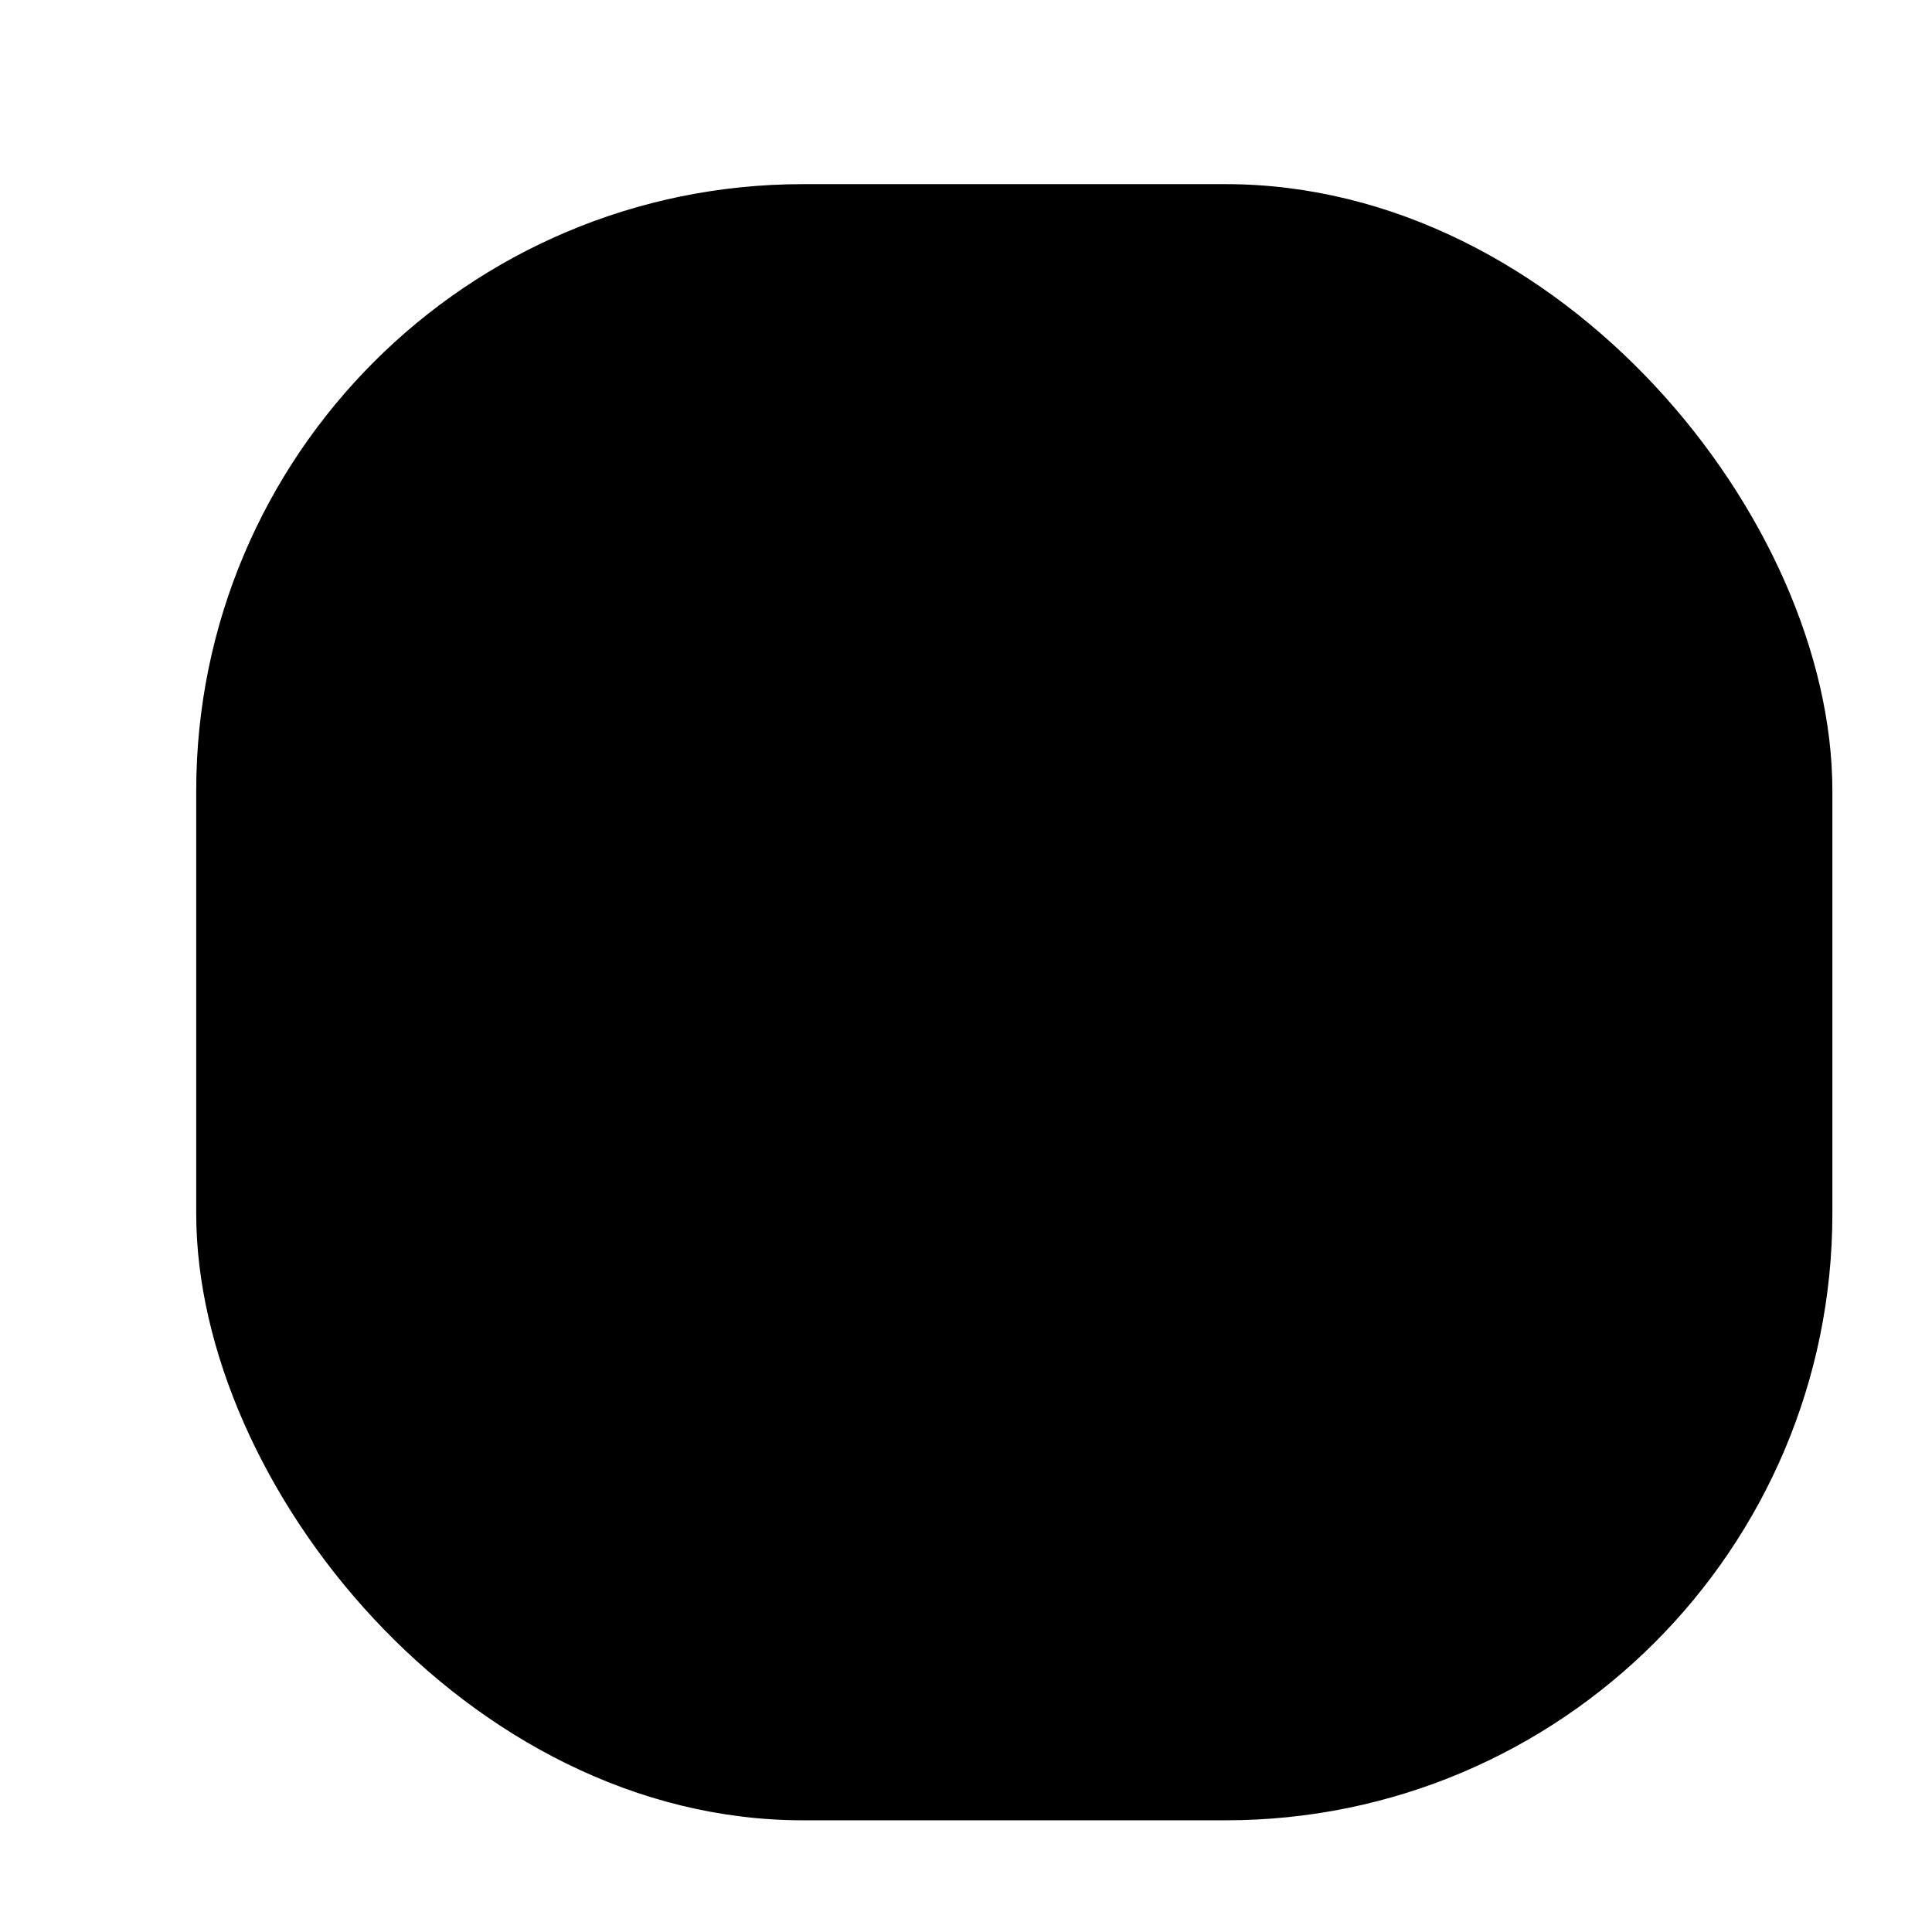 <?xml version="1.0"?>
<svg xmlns="http://www.w3.org/2000/svg" xmlns:xlink="http://www.w3.org/1999/xlink" version="1.1" width="320" height="320" viewBox="0 0 320 320" fill="none" stroke="white" stroke-linecap="round">
  <g filter="url(#filter0_d)">
    <rect x="25" y="23" width="270" height="270" rx="100" fill="black" stroke="black"/>
  </g>
  <defs>
    <filter id="filter0_d" x="0" y="0" width="318" height="318" filterUnits="userSpaceOnUse" color-interpolation-filters="sRGB">
      <feFlood flood-opacity="0" result="BackgroundImageFix"/>
      <feColorMatrix in="SourceAlpha" type="matrix" values="0 0 0 0 0 0 0 0 0 0 0 0 0 0 0 0 0 0 127 0"/>
      <feOffset dx="8" dy="8"/>
      <feGaussianBlur stdDeviation="5"/>
      <feColorMatrix type="matrix" values="0 0 0 0 0 0 0 0 0 0 0 0 0 0 0 0 0 0 0.25 0"/>
      <feBlend mode="normal" in2="BackgroundImageFix" result="effect1_dropShadow"/>
      <feBlend mode="normal" in="SourceGraphic" in2="effect1_dropShadow" result="shape"/>
    </filter>
    <path id="r1">
      <animate id="p1" attributeName="d" values="m160,160l0,0 0,0;m130,110l30,-17 30,17;m130,60l30,-17 30,17;m160,20l0,0 0,0" dur="6s" repeatCount="indefinite"/>
      <animate attributeName="stroke-width" values="0;4;4;4;0" dur="6s" repeatCount="indefinite" begin="p1.begin"/>
    </path>
    <path id="r2">
      <animate attributeName="d" values="m160,160l0,0 0,0;m130,110l30,-17 30,17;m130,60l30,-17 30,17;m160,20l0,0 0,0" dur="6s" repeatCount="indefinite" begin="p1.begin+1s"/>
      <animate attributeName="stroke-width" values="0;4;4;4;0" dur="6s" repeatCount="indefinite" begin="p1.begin+1s"/>
    </path>
    <path id="r3">
      <animate attributeName="d" values="m160,160l0,0 0,0;m130,110l30,-17 30,17;m130,60l30,-17 30,17;m160,20l0,0 0,0" dur="6s" repeatCount="indefinite" begin="p1.begin+2s"/>
      <animate attributeName="stroke-width" values="0;4;4;4;0" dur="6s" repeatCount="indefinite" begin="p1.begin+2s"/>
    </path>
    <path id="r4">
      <animate id="p1" attributeName="d" values="m160,160l0,0 0,0;m130,110l30,-17 30,17;m130,60l30,-17 30,17;m160,20l0,0 0,0" dur="6s" repeatCount="indefinite" begin="p1.begin+3s"/>
      <animate attributeName="stroke-width" values="0;4;4;4;0" dur="6s" repeatCount="indefinite" begin="p1.begin+3s"/>
    </path>
    <path id="r5">
      <animate attributeName="d" values="m160,160l0,0 0,0;m130,110l30,-17 30,17;m130,60l30,-17 30,17;m160,20l0,0 0,0" dur="6s" repeatCount="indefinite" begin="p1.begin+4s"/>
      <animate attributeName="stroke-width" values="0;4;4;4;0" dur="6s" repeatCount="indefinite" begin="p1.begin+4s"/>
    </path>
    <path id="r6">
      <animate attributeName="d" values="m160,160l0,0 0,0;m130,110l30,-17 30,17;m130,60l30,-17 30,17;m160,20l0,0 0,0" dur="6s" repeatCount="indefinite" begin="p1.begin+5s"/>
      <animate attributeName="stroke-width" values="0;4;4;4;0" dur="6s" repeatCount="indefinite" begin="p1.begin+5s"/>
    </path>
  </defs>
  <use xlink:href="#r1"/>
  <use xlink:href="#r1" transform="rotate(60 160 160)"/>
  <use xlink:href="#r1" transform="rotate(120 160 160)"/>
  <use xlink:href="#r1" transform="rotate(180 160 160)"/>
  <use xlink:href="#r1" transform="rotate(240 160 160)"/>
  <use xlink:href="#r1" transform="rotate(300 160 160)"/>
  <use xlink:href="#r2" transform="rotate(30 160 160)"/>
  <use xlink:href="#r2" transform="rotate(90 160 160)"/>
  <use xlink:href="#r2" transform="rotate(150 160 160)"/>
  <use xlink:href="#r2" transform="rotate(210 160 160)"/>
  <use xlink:href="#r2" transform="rotate(270 160 160)"/>
  <use xlink:href="#r2" transform="rotate(330 160 160)"/>
  <use xlink:href="#r3"/>
  <use xlink:href="#r3" transform="rotate(60 160 160)"/>
  <use xlink:href="#r3" transform="rotate(120 160 160)"/>
  <use xlink:href="#r3" transform="rotate(180 160 160)"/>
  <use xlink:href="#r3" transform="rotate(240 160 160)"/>
  <use xlink:href="#r3" transform="rotate(300 160 160)"/>
  <use xlink:href="#r4" transform="rotate(30 160 160)"/>
  <use xlink:href="#r4" transform="rotate(90 160 160)"/>
  <use xlink:href="#r4" transform="rotate(150 160 160)"/>
  <use xlink:href="#r4" transform="rotate(210 160 160)"/>
  <use xlink:href="#r4" transform="rotate(270 160 160)"/>
  <use xlink:href="#r4" transform="rotate(330 160 160)"/>
  <use xlink:href="#r5"/>
  <use xlink:href="#r5" transform="rotate(60 160 160)"/>
  <use xlink:href="#r5" transform="rotate(120 160 160)"/>
  <use xlink:href="#r5" transform="rotate(180 160 160)"/>
  <use xlink:href="#r5" transform="rotate(240 160 160)"/>
  <use xlink:href="#r5" transform="rotate(300 160 160)"/>
  <use xlink:href="#r6" transform="rotate(30 160 160)"/>
  <use xlink:href="#r6" transform="rotate(90 160 160)"/>
  <use xlink:href="#r6" transform="rotate(150 160 160)"/>
  <use xlink:href="#r6" transform="rotate(210 160 160)"/>
  <use xlink:href="#r6" transform="rotate(270 160 160)"/>
  <use xlink:href="#r6" transform="rotate(330 160 160)"/>
</svg>
